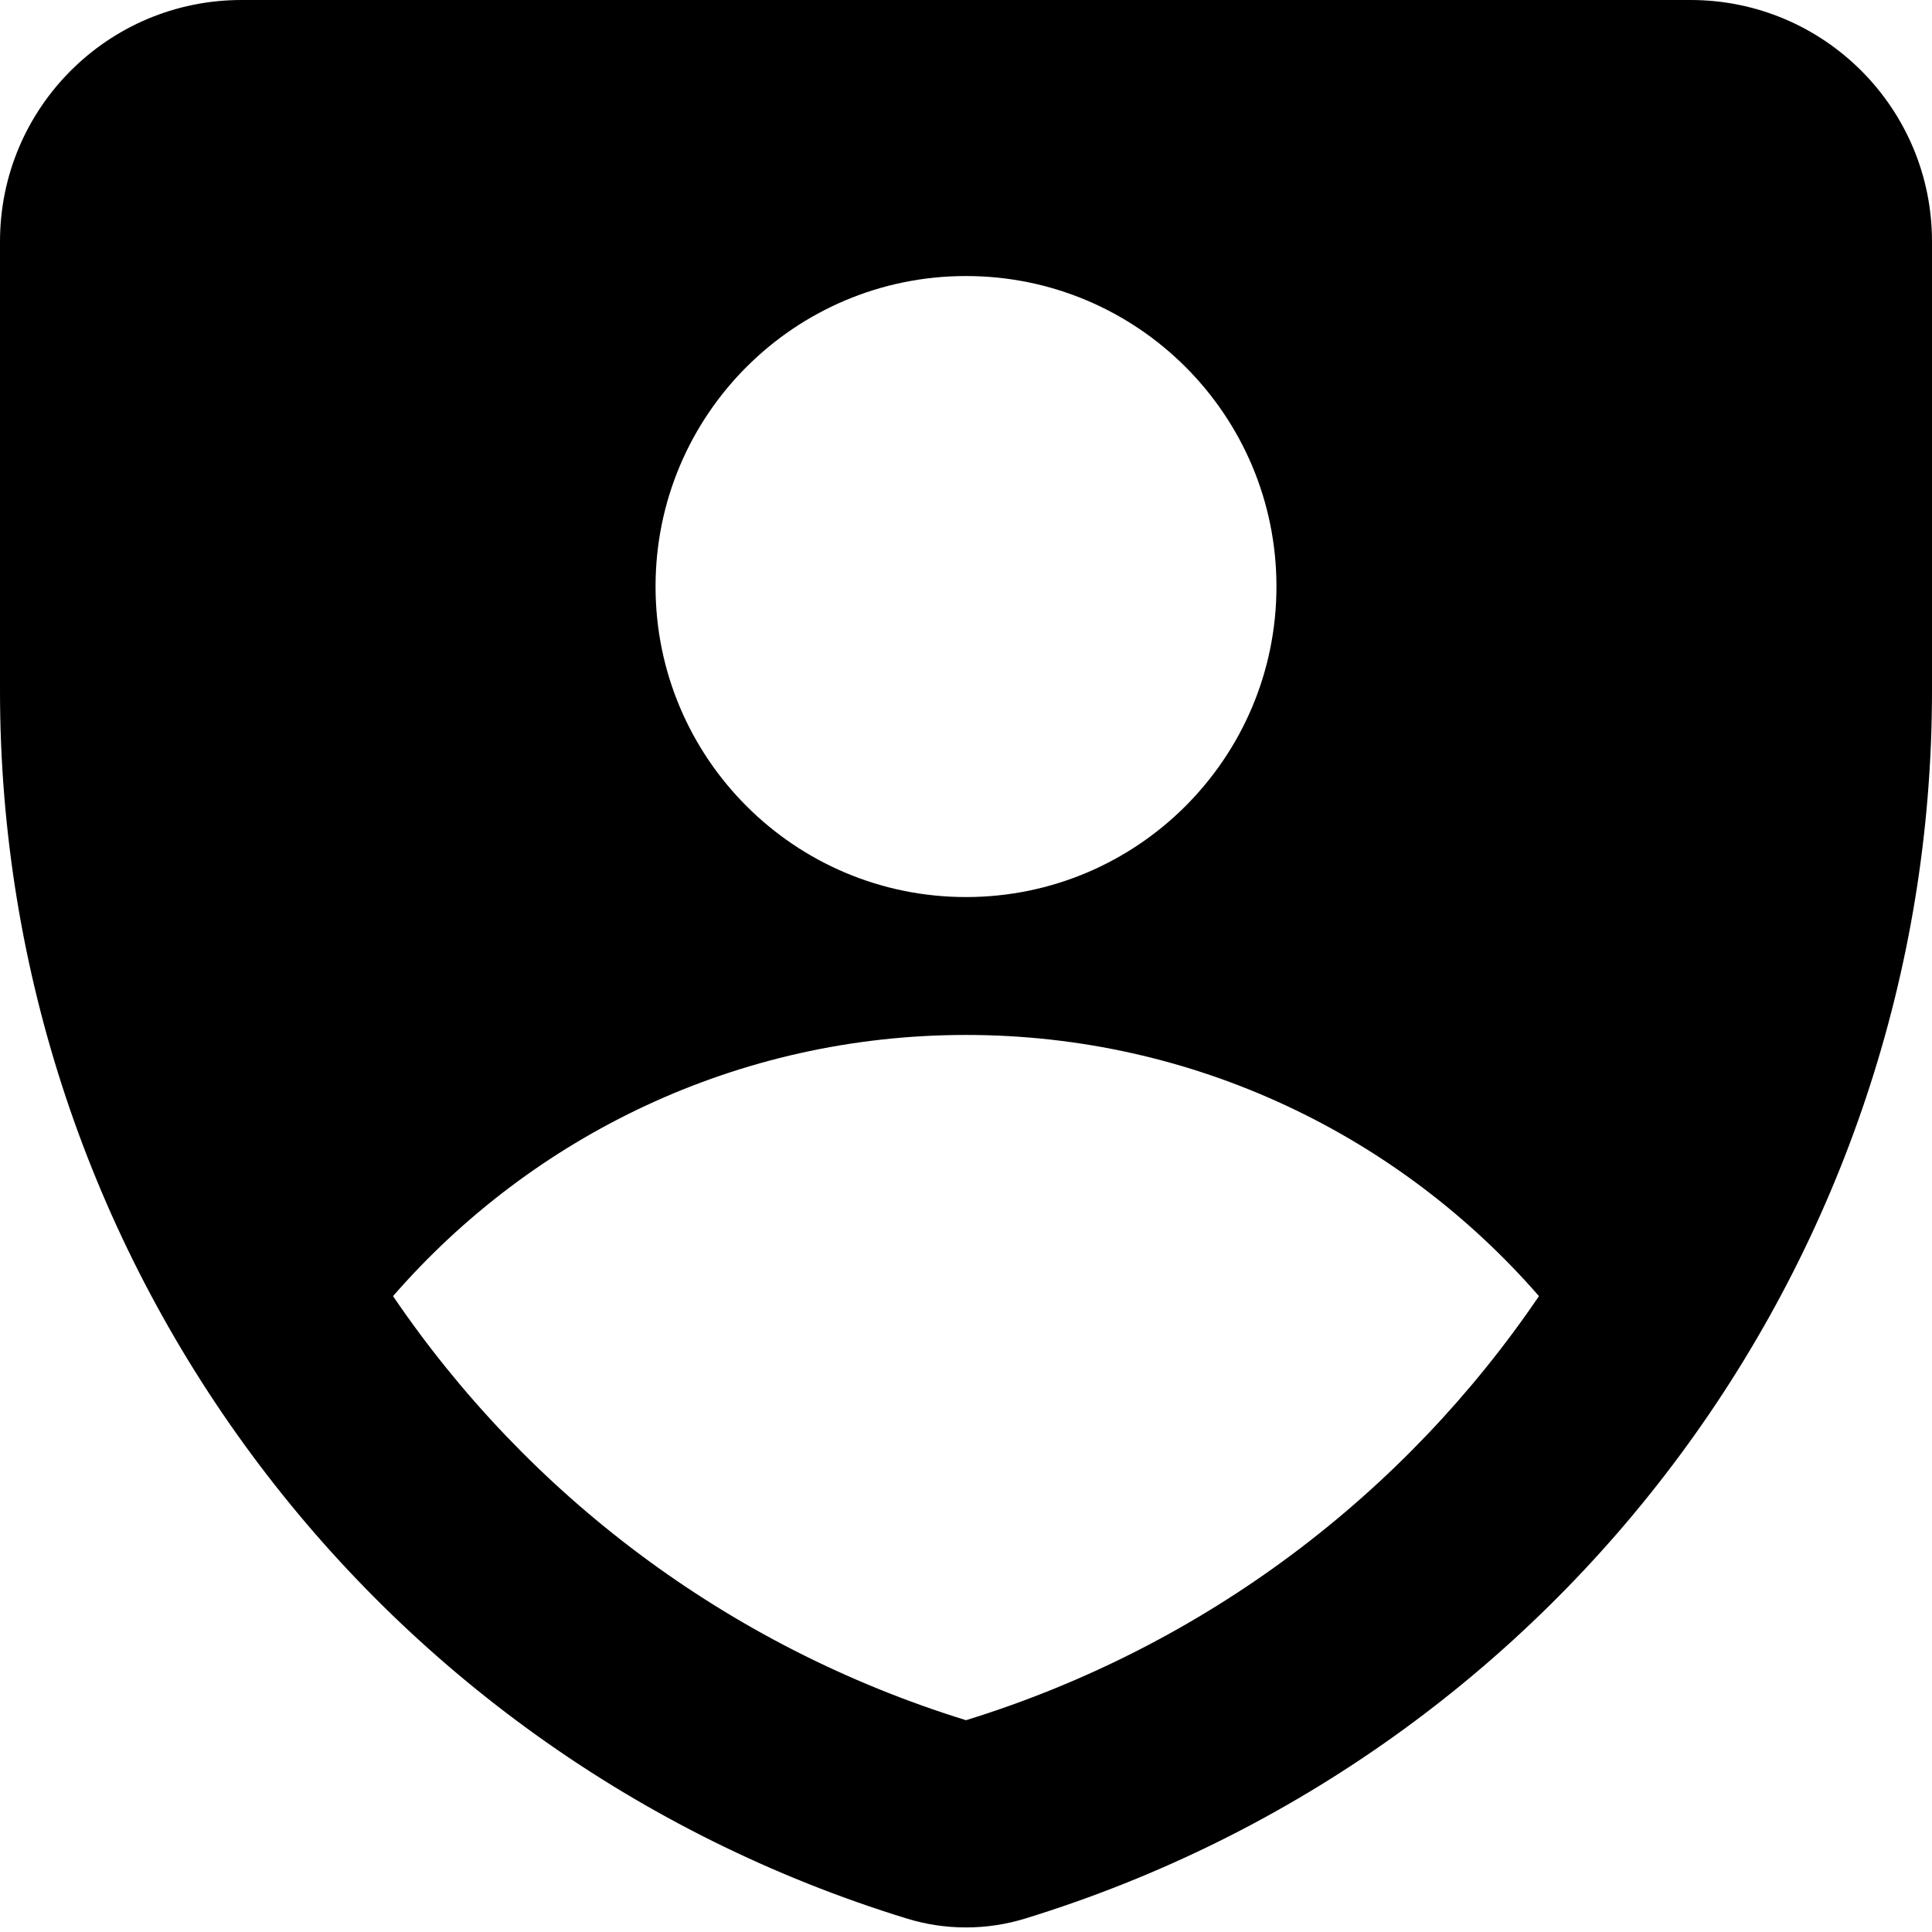 <svg width="16" height="16" viewBox="0 0 16 16" fill="none" xmlns="http://www.w3.org/2000/svg">
<g clip-path="url(#clip0_152_751)">
<path fill-rule="evenodd" clip-rule="evenodd" d="M0 2C0 0.895 0.895 0 2 0H14C15.105 0 16 0.895 16 2V5.722C16 10.392 12.955 14.515 8.492 15.888C8.171 15.987 7.829 15.987 7.508 15.888C3.045 14.515 0 10.392 0 5.722V2ZM8 7.429C9.42 7.429 10.571 6.277 10.571 4.857C10.571 3.437 9.42 2.286 8 2.286C6.58 2.286 5.429 3.437 5.429 4.857C5.429 6.277 6.58 7.429 8 7.429ZM12.745 10.734C11.592 9.409 9.894 8.571 8 8.571C6.106 8.571 4.407 9.409 3.255 10.734C4.366 12.37 6.015 13.632 8 14.246C9.985 13.632 11.634 12.37 12.745 10.734Z" fill="black"/>
</g>
<defs>
<clipPath id="clip0_152_751">
<rect width="16" height="16" fill="white"/>
</clipPath>
</defs>
</svg>
